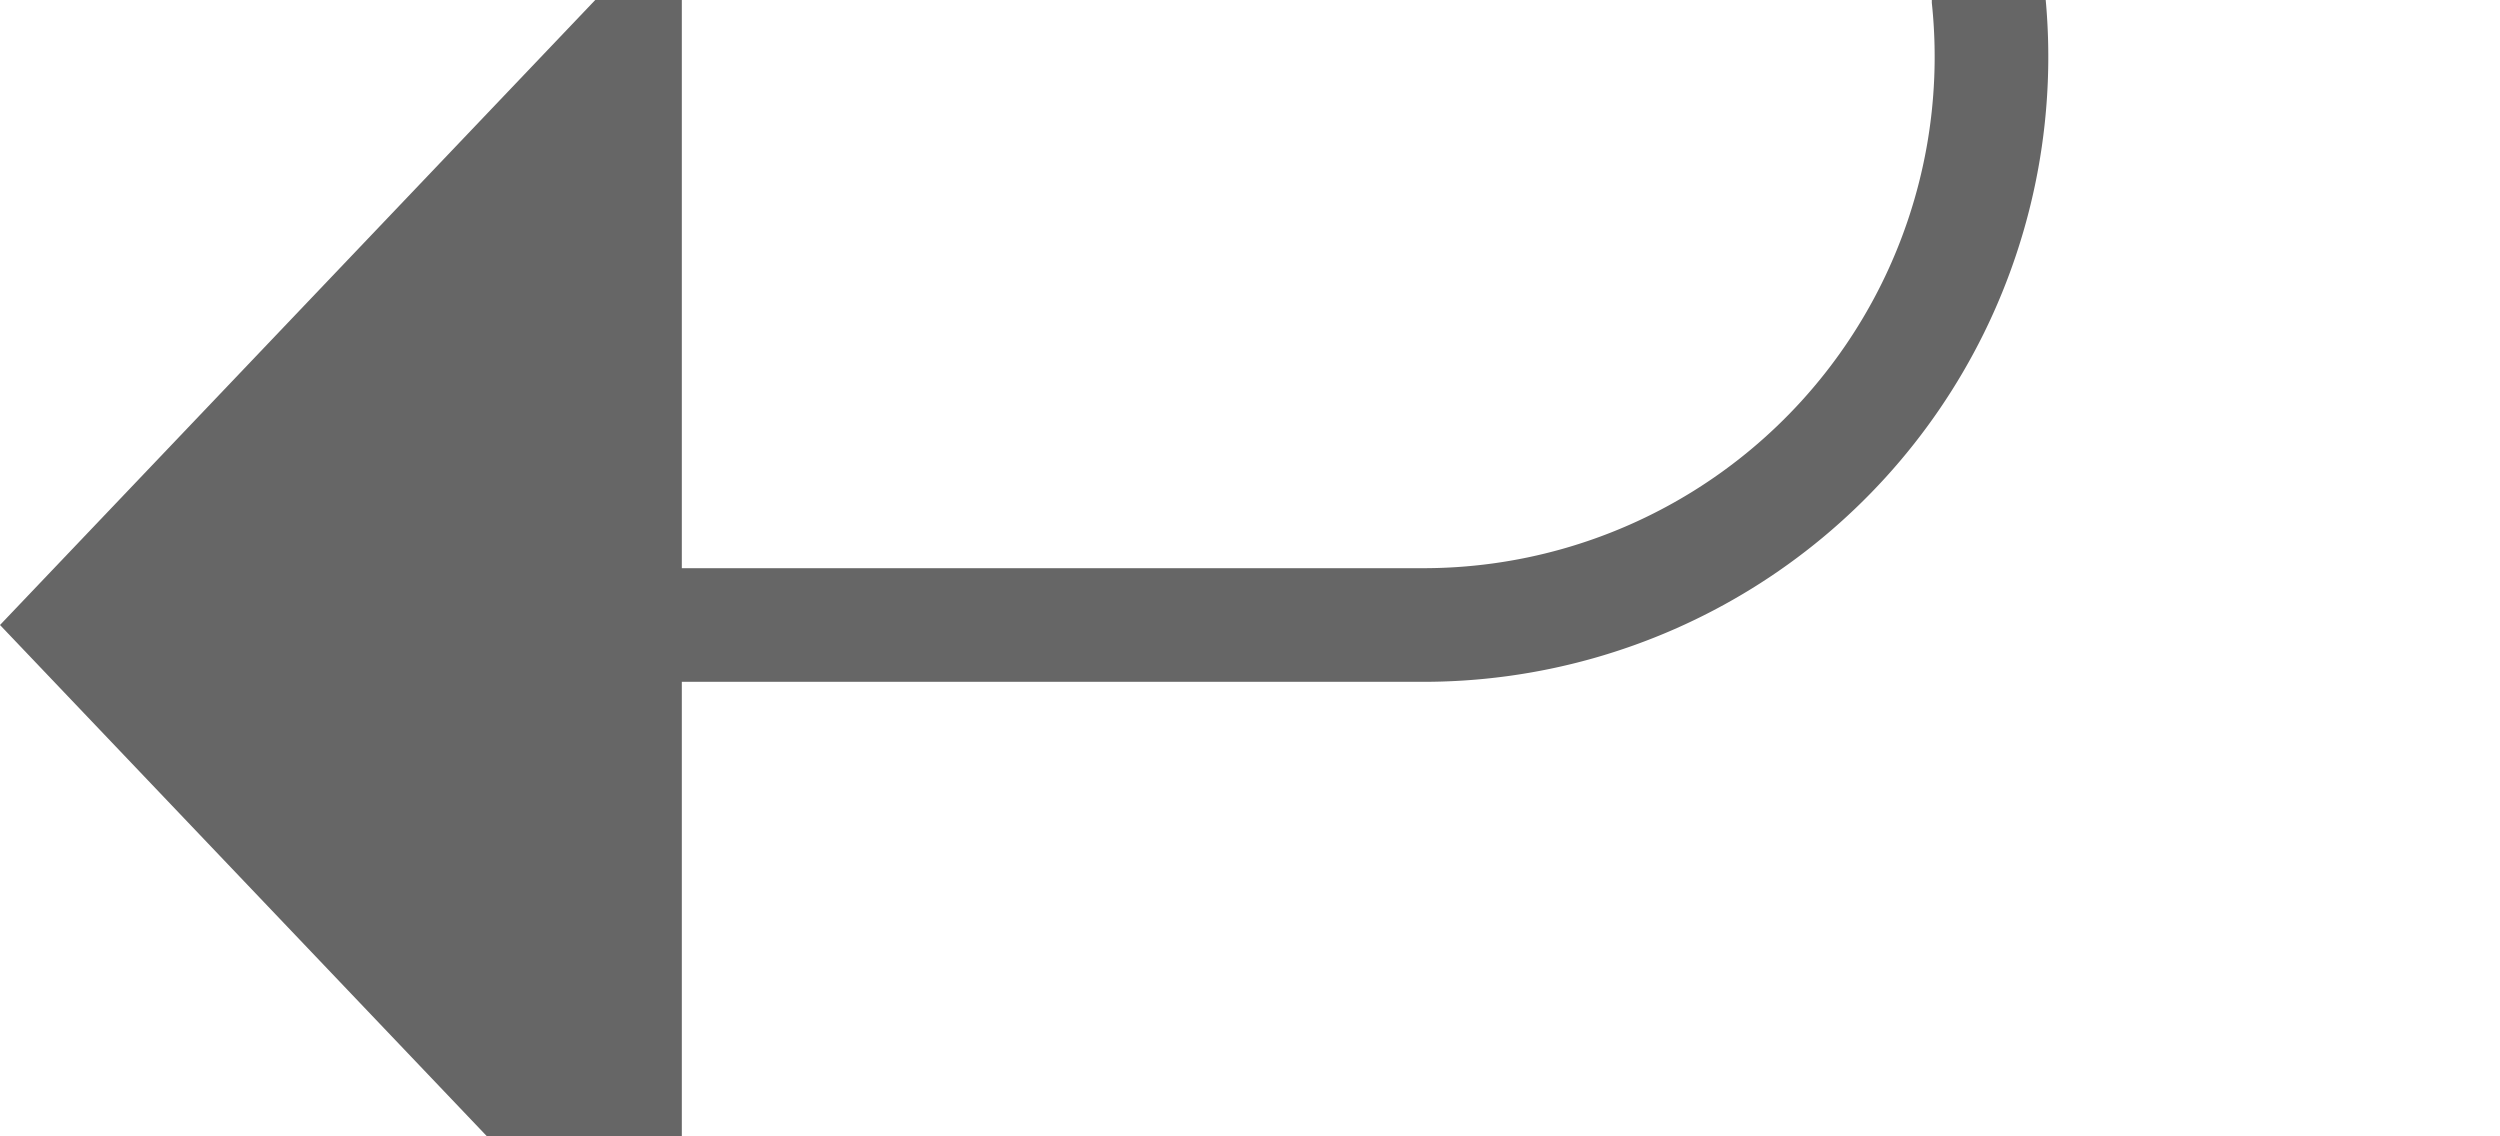 ﻿<?xml version="1.0" encoding="utf-8"?>
<svg version="1.1" xmlns:xlink="http://www.w3.org/1999/xlink" width="22px" height="10px" preserveAspectRatio="xMinYMid meet" viewBox="372 1062  22 8" xmlns="http://www.w3.org/2000/svg">
  <path d="M 363 730.5  L 384 730.5  A 5 5 0 0 1 389.5 735.5 L 389.5 1061  A 5 5 0 0 1 384.5 1066.5 L 377 1066.5  " stroke-width="1" stroke="#666666" fill="none" />
  <path d="M 378 1060.2  L 372 1066.5  L 378 1072.8  L 378 1060.2  Z " fill-rule="nonzero" fill="#666666" stroke="none" />
</svg>